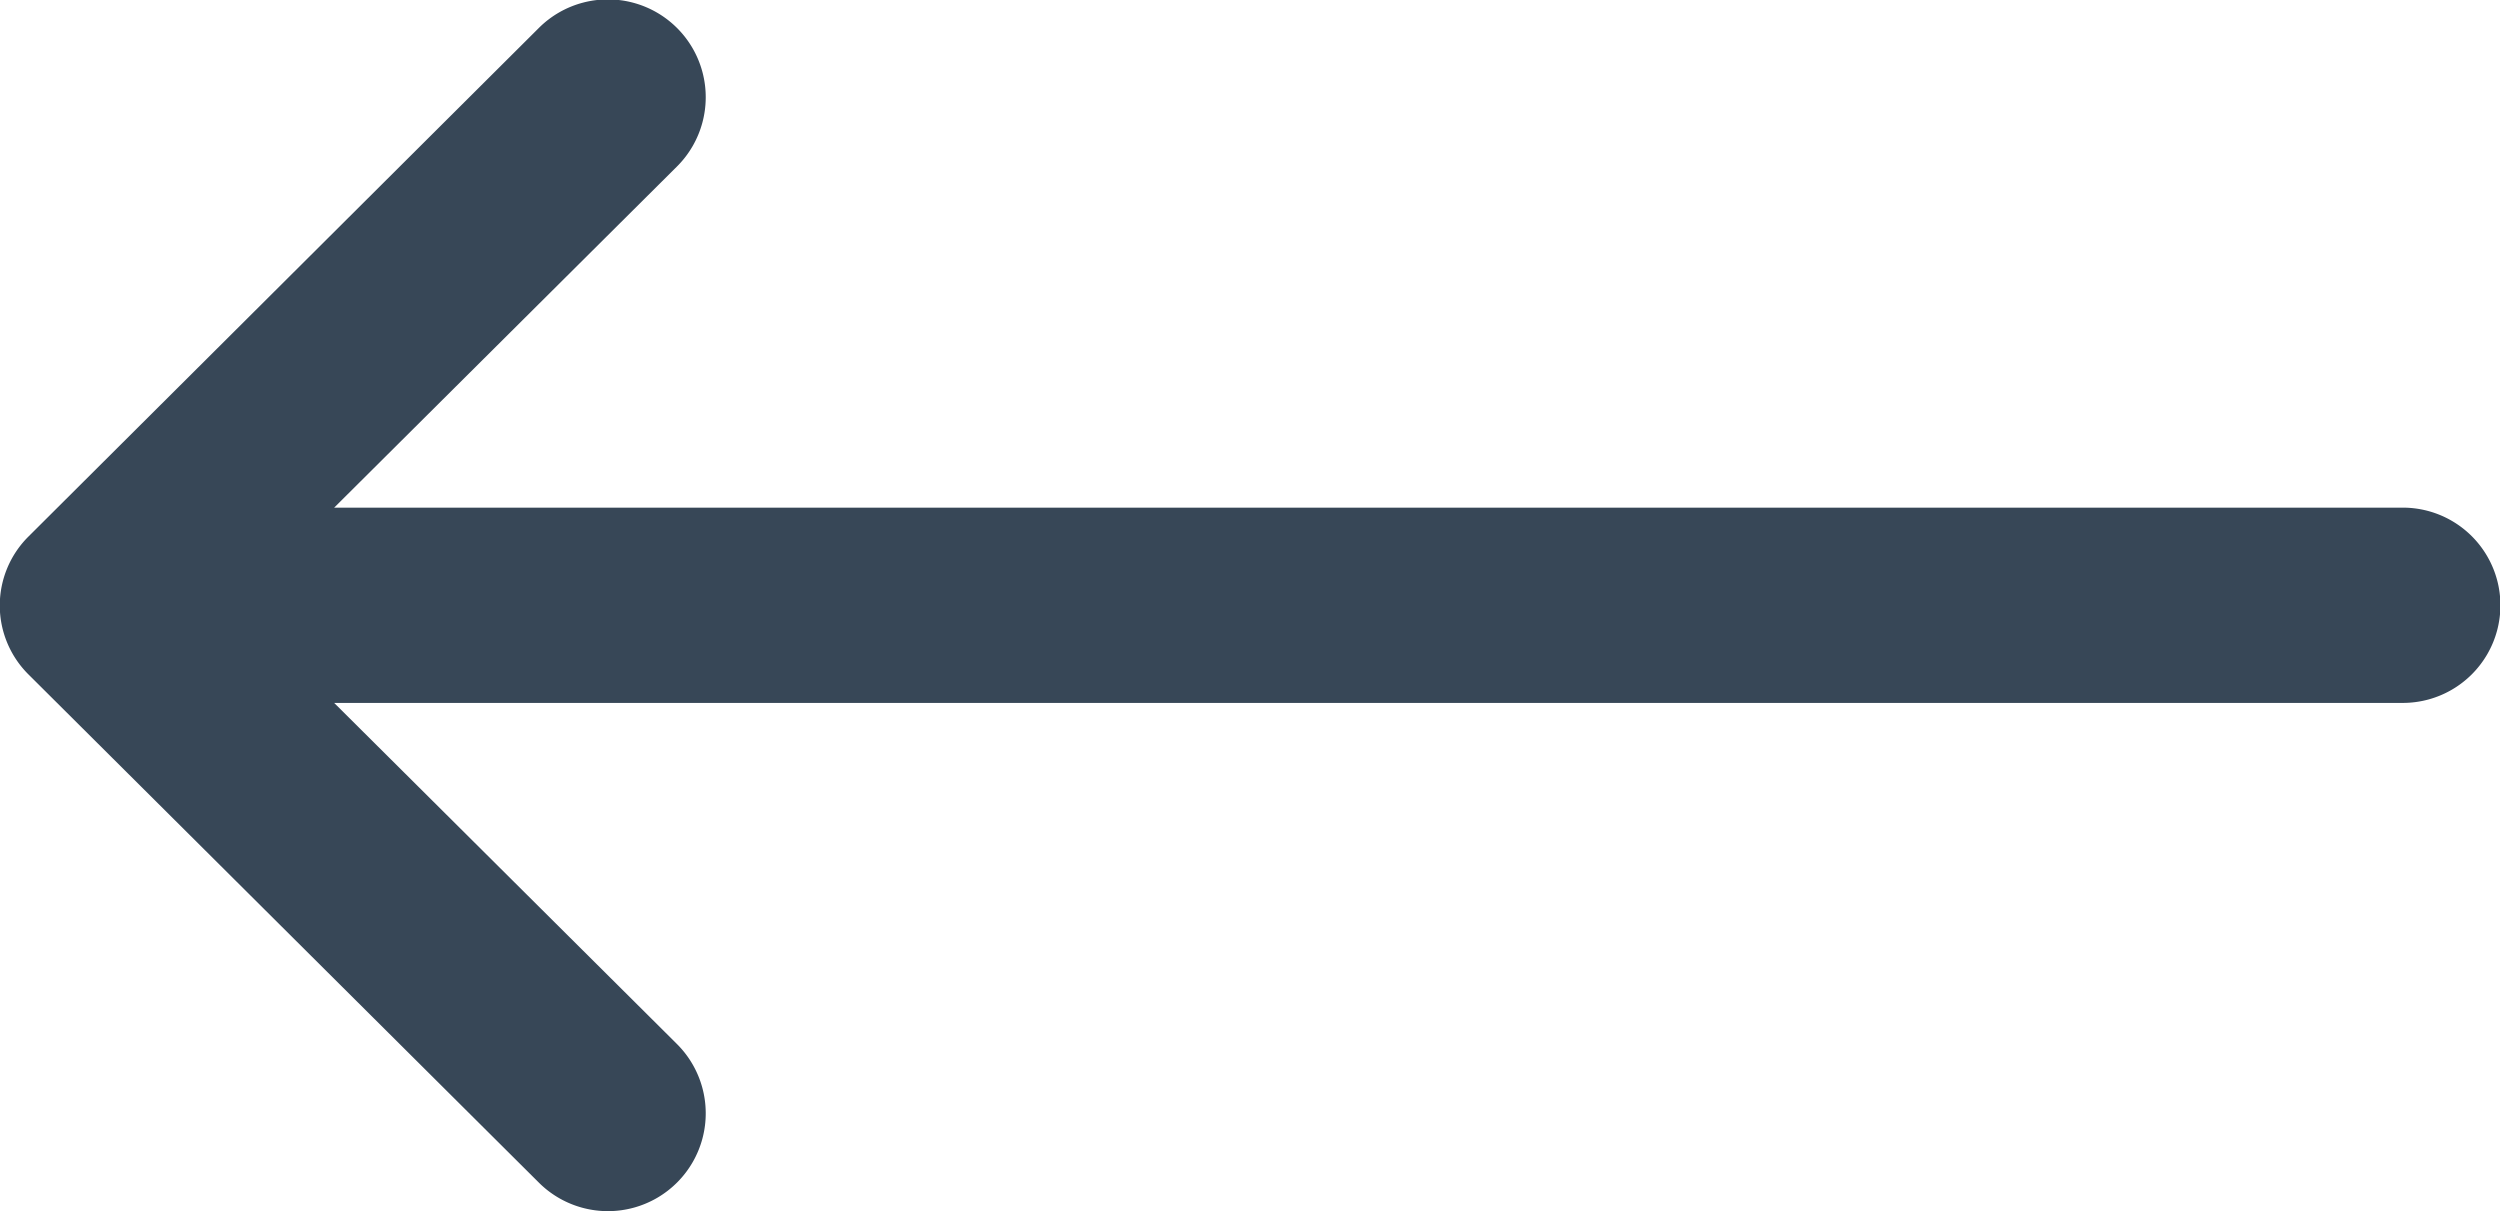 <svg xmlns="http://www.w3.org/2000/svg" width="18" height="8.719" viewBox="0 0 18 8.719"><defs><style>.a{fill:#374757;}</style></defs><path class="a" d="M.206,135.862h0L3.881,132.2a.7.7,0,0,1,.992,1l-2.467,2.455H17.3a.7.7,0,0,1,0,1.406H2.406l2.467,2.455a.7.7,0,0,1-.992,1L.207,136.858h0A.7.7,0,0,1,.206,135.862Z" transform="translate(0 -132)"/></svg>